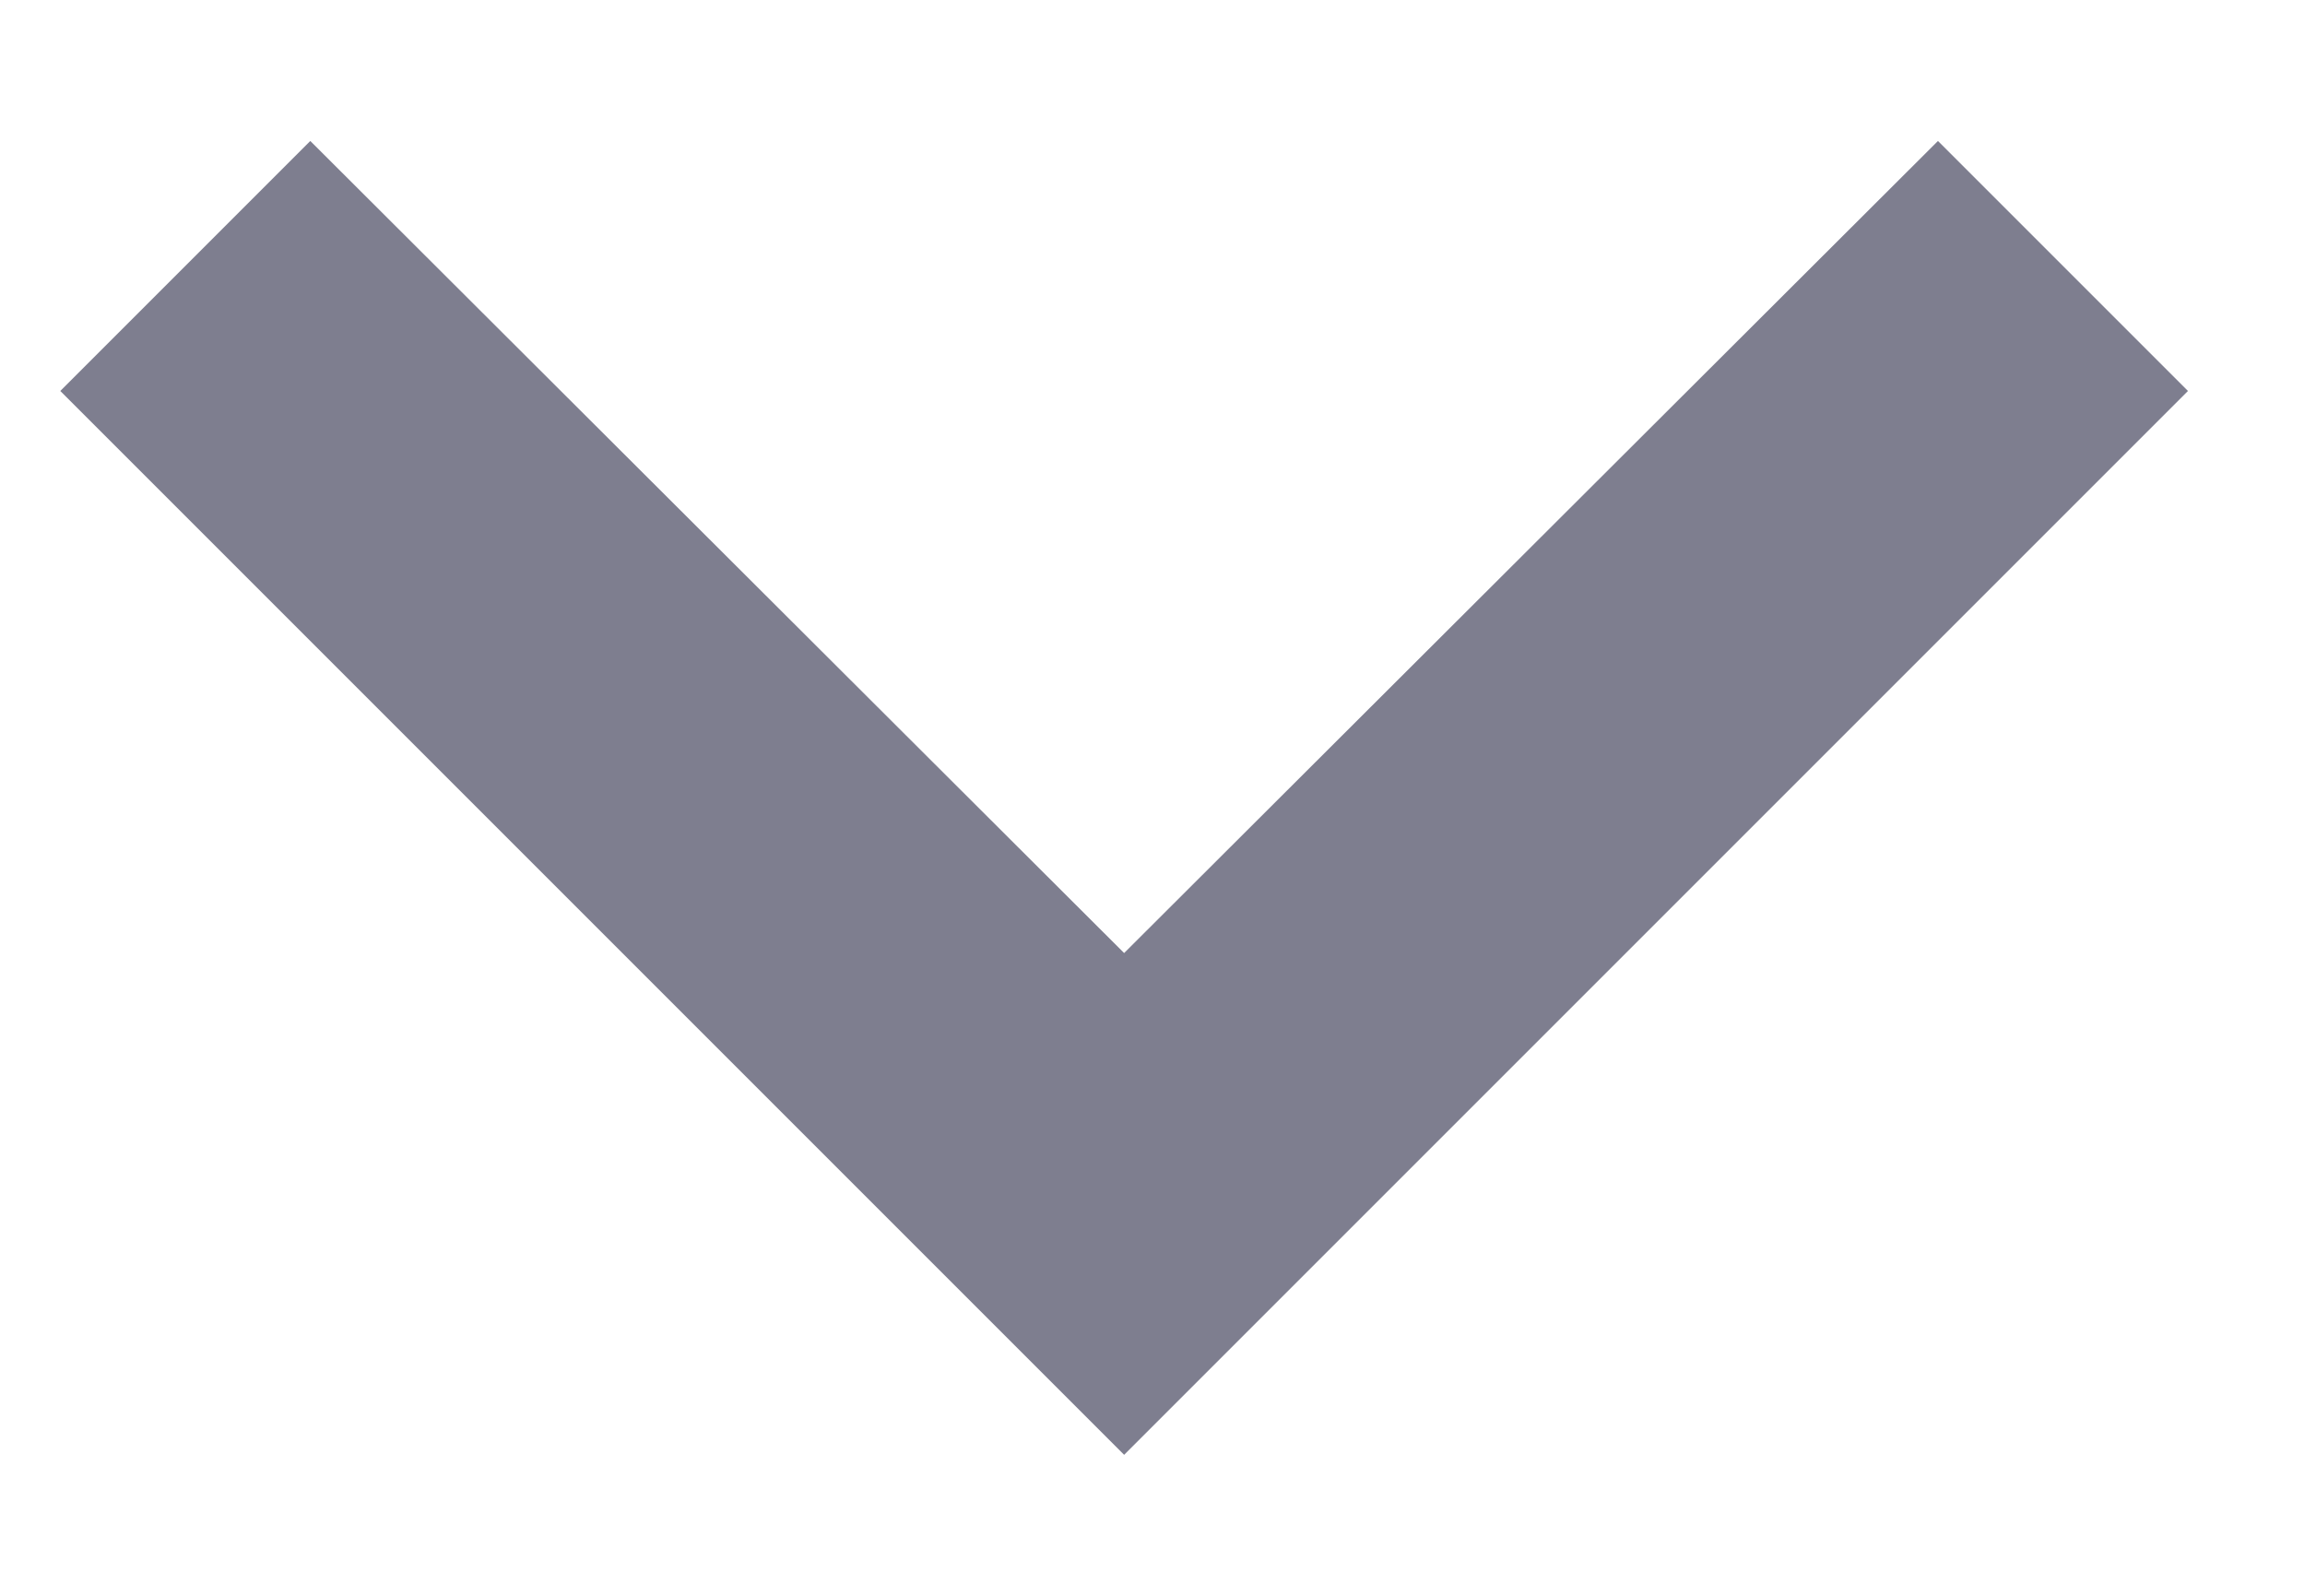 <svg width="13" height="9" viewBox="0 0 13 9" fill="none" xmlns="http://www.w3.org/2000/svg">
<path d="M10.93 0.795L6.34 5.375L1.75 0.795L0.34 2.205L6.34 8.205L12.34 2.205L10.93 0.795Z" fill="#7E7E8F"/>
</svg>
